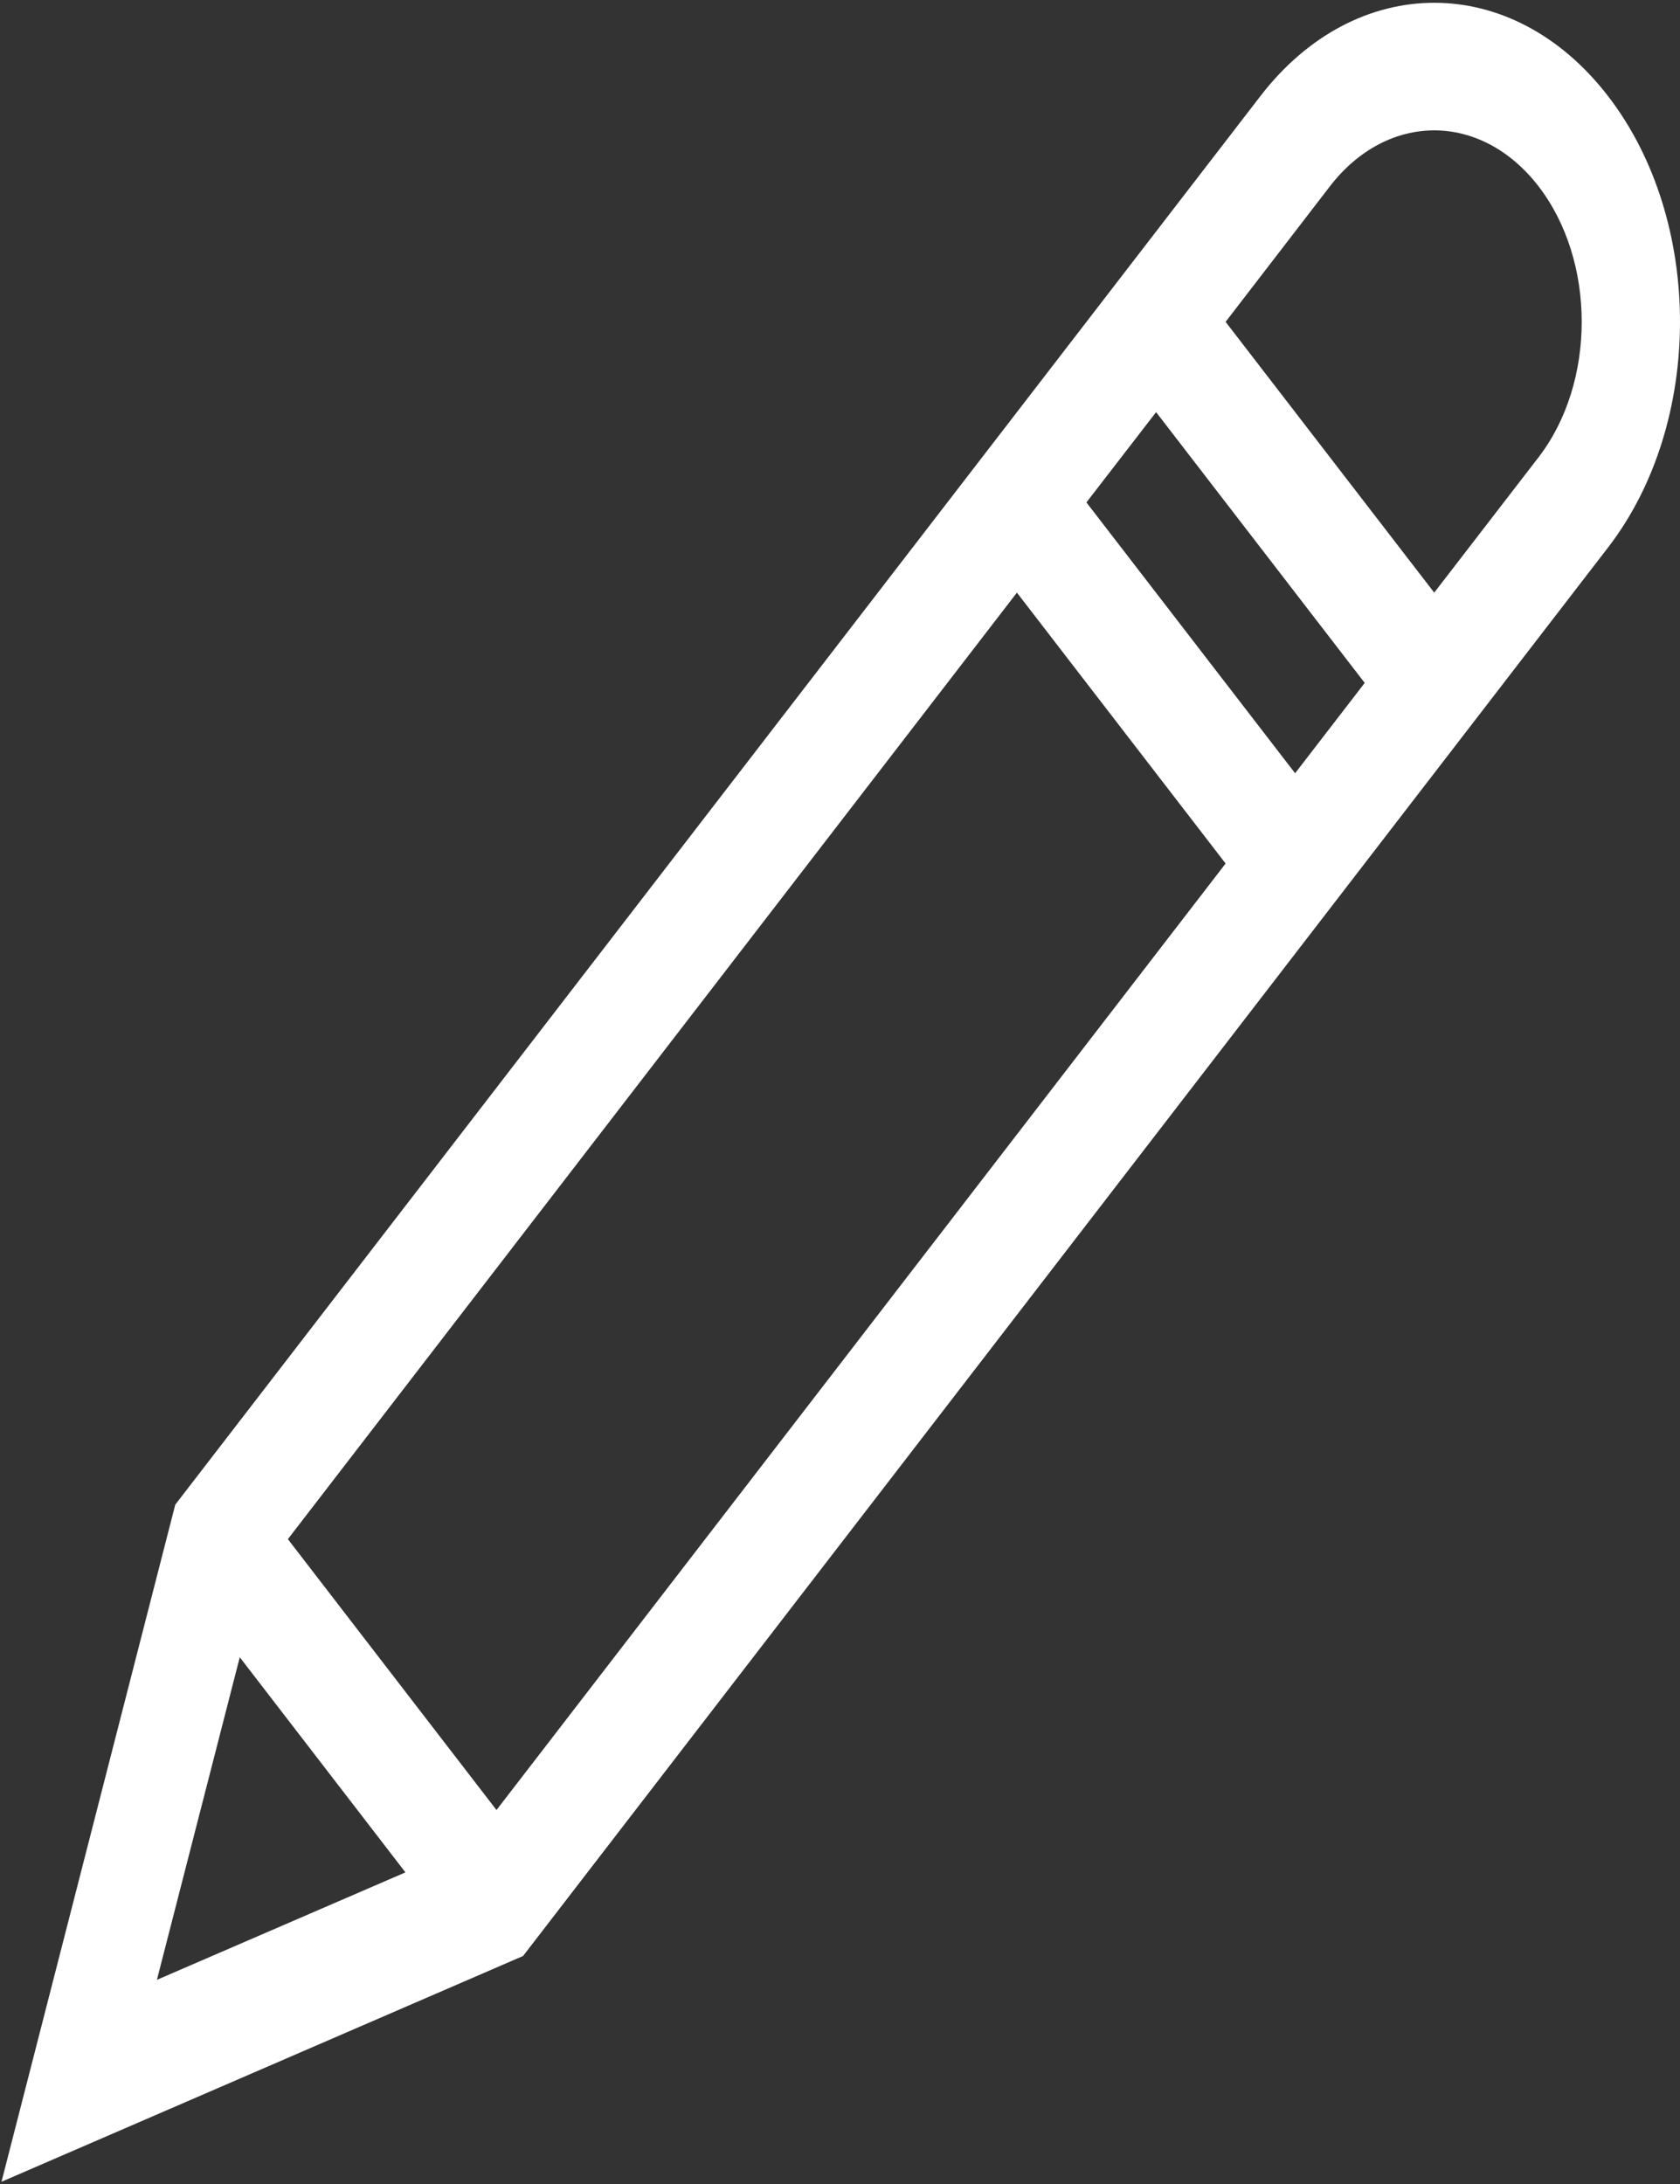 <?xml version="1.0" encoding="utf-8"?>
<!-- Generator: Adobe Illustrator 16.0.3, SVG Export Plug-In . SVG Version: 6.00 Build 0)  -->
<!DOCTYPE svg PUBLIC "-//W3C//DTD SVG 1.1//EN" "http://www.w3.org/Graphics/SVG/1.1/DTD/svg11.dtd">
<svg version="1.1" id="Capa_1" xmlns="http://www.w3.org/2000/svg" xmlns:xlink="http://www.w3.org/1999/xlink" x="0px" y="0px"
	 width="830.747px" height="1080px" viewBox="0 0 830.747 1080" enable-background="new 0 0 830.747 1080" xml:space="preserve">
<rect x="0" y="0" width="830.747" height="1080" fill="#333333" stroke="none"/>
<g>
	<path fill="#FFFFFF" d="M795.178,270.722c47.425-61.531,47.425-161.651,0-223.182c-47.382-61.556-124.556-61.556-171.938,0
		L86.666,744.048L0.735,1078.873l257.91-111.644L795.178,270.722z M606.053,427.007L245.514,895.046l-103.158-133.95l360.5-468.042
		L606.053,427.007z M537.229,248.441l34.452-44.642l103.157,133.896l-34.414,44.67L537.229,248.441z M657.611,92.156
		c28.455-36.911,74.742-36.911,103.195,0c28.455,36.933,28.455,97.017,0,133.95l-51.597,66.948L606.053,159.158L657.611,92.156z
		 M118.564,819.494l81.917,106.382l-122.894,53.14L118.564,819.494z"/>
</g>
</svg>
